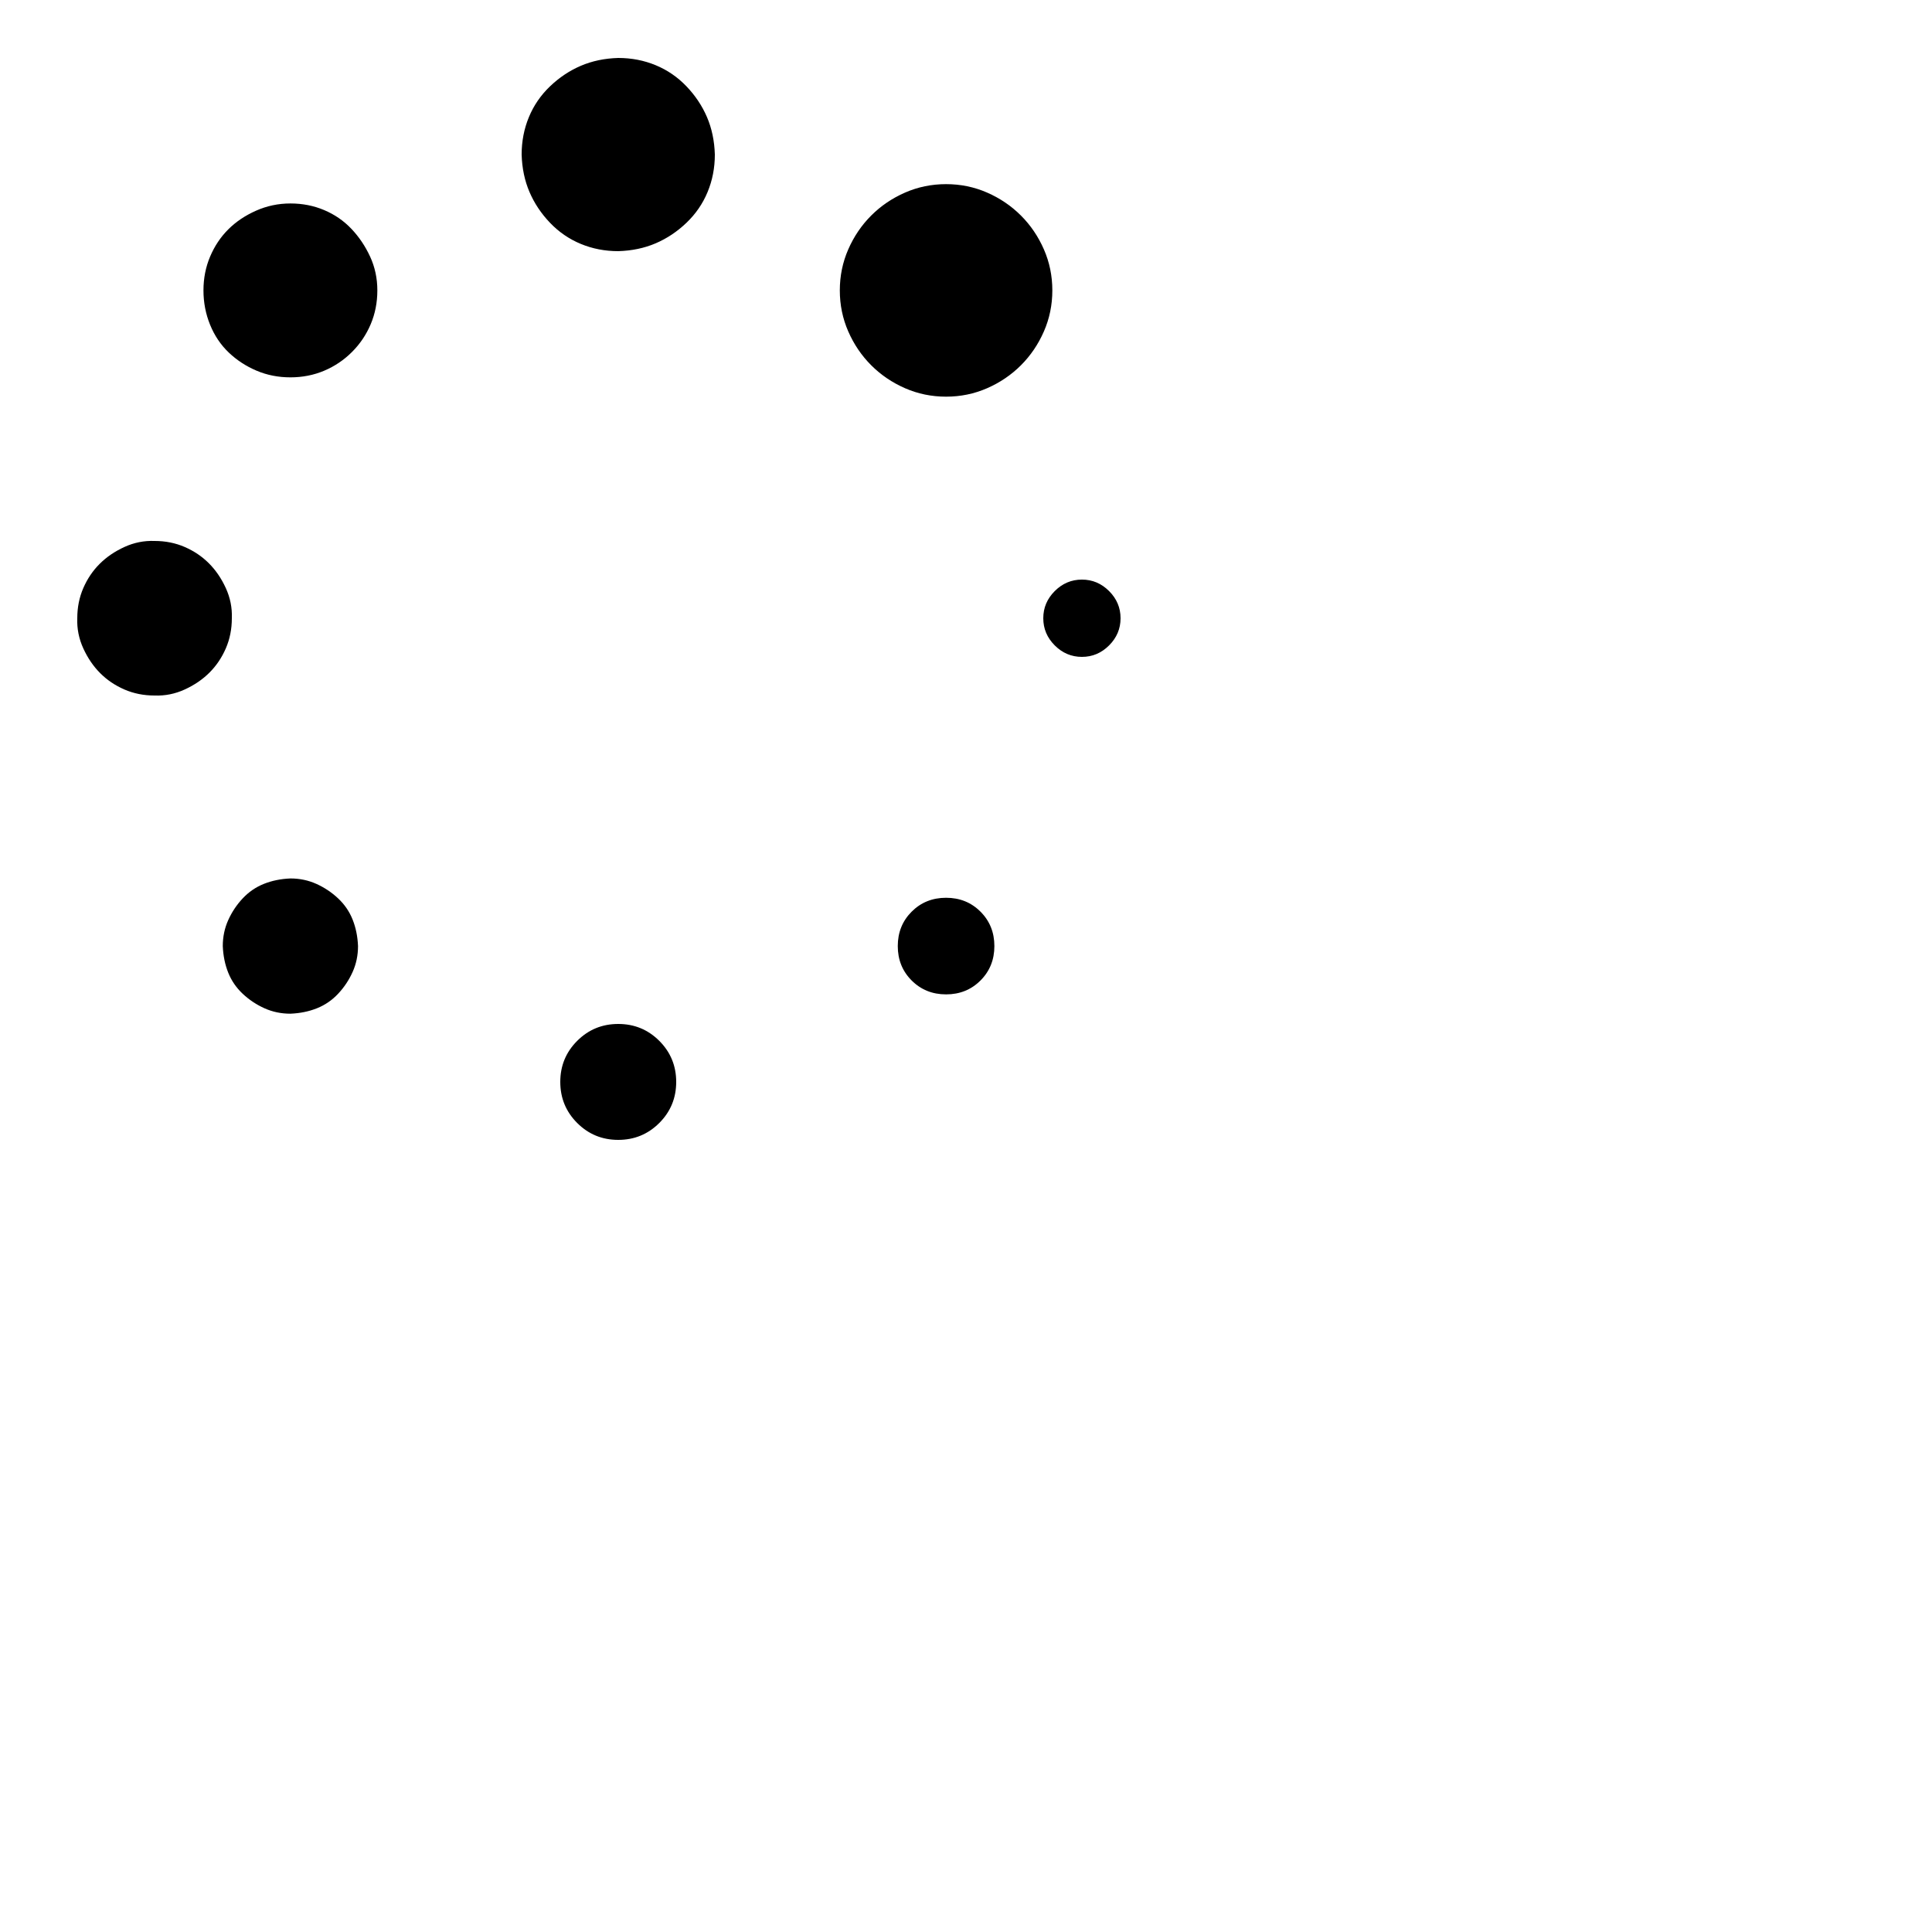 <svg xmlns="http://www.w3.org/2000/svg" viewBox="0 0 32 32">
    <style>
        @keyframes rotate1 {
            100% {
                transform: rotate(360deg);
            }
        }
        @keyframes rotate2 {
            100% {
                transform: rotate(-360deg);
            }
        }
        .group1 {
            transform-origin: 10.24px 10.24px;
            animation: rotate1 1.5s linear infinite;
        }
        .group2 {
            transform-origin: 15.5px 15.5px;
            animation: rotate2 1.5s linear infinite;
        }
    </style>

    <g class="group1">
        <path
            transform="translate(0, 0) scale(0.01)"
            d="M1024 96q33 0 62 12t51 35 34 51 13 62q0 33-12 62t-35 51-51 34-62 13q-33 0-62-12t-51-35-34-51-13-62q0-33 12-62t35-51 51-34 62-13zM337 481q0-30 11-56t30-45 46-31 57-12q30 0 56 11t45 31 31 46 12 56q0 30-11 56t-31 46-46 31-56 11q-30 0-56-11t-46-30-31-46-11-57zm-81 415q27 0 50 10t40 27 28 41 10 50q0 27-10 50t-27 40-41 28-50 10q-27 0-50-10t-40-27-28-41-10-50q0-27 10-50t27-40 41-28 50-10zm113 671q0-23 9-43t24-36 35-24 44-9q23 0 43 9t36 24 24 35 9 44q0 23-9 43t-24 36-35 24-44 9q-23 0-43-9t-36-24-24-35-9-44zm655 129q40 0 68 28t28 68q0 40-28 68t-68 28q-40 0-68-28t-28-68q0-40 28-68t68-28zm463-129q0-34 23-57t57-23q34 0 57 23t23 57q0 34-23 57t-57 23q-34 0-57-23t-23-57zm305-607q26 0 45 19t19 45q0 26-19 45t-45 19q-26 0-45-19t-19-45q0-26 19-45t45-19zm-225-655q36 0 68 14t56 38 38 56 14 68q0 36-14 68t-38 56-56 38-68 14q-36 0-68-14t-56-38-38-56-14-68q0-36 14-68t38-56 56-38 68-14z" />
    </g>
</svg>